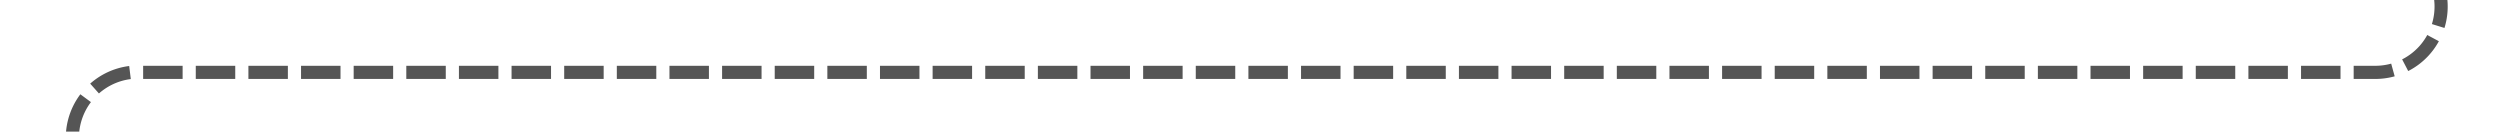 ﻿<?xml version="1.0" encoding="utf-8"?>
<svg version="1.1" xmlns:xlink="http://www.w3.org/1999/xlink" width="190px" height="10px" preserveAspectRatio="xMinYMid meet" viewBox="445 1807  190 8" xmlns="http://www.w3.org/2000/svg">
  <path d="M 630.5 1761  L 630.5 1806  A 5 5 0 0 1 625.5 1811.5 L 455 1811.5  A 5 5 0 0 0 450.5 1816.5 L 450.5 1826  " stroke-width="1" stroke-dasharray="3,1" stroke="#555555" fill="none" />
  <path d="M 444.2 1825  L 450.5 1831  L 456.8 1825  L 444.2 1825  Z " fill-rule="nonzero" fill="#555555" stroke="none" />
</svg>